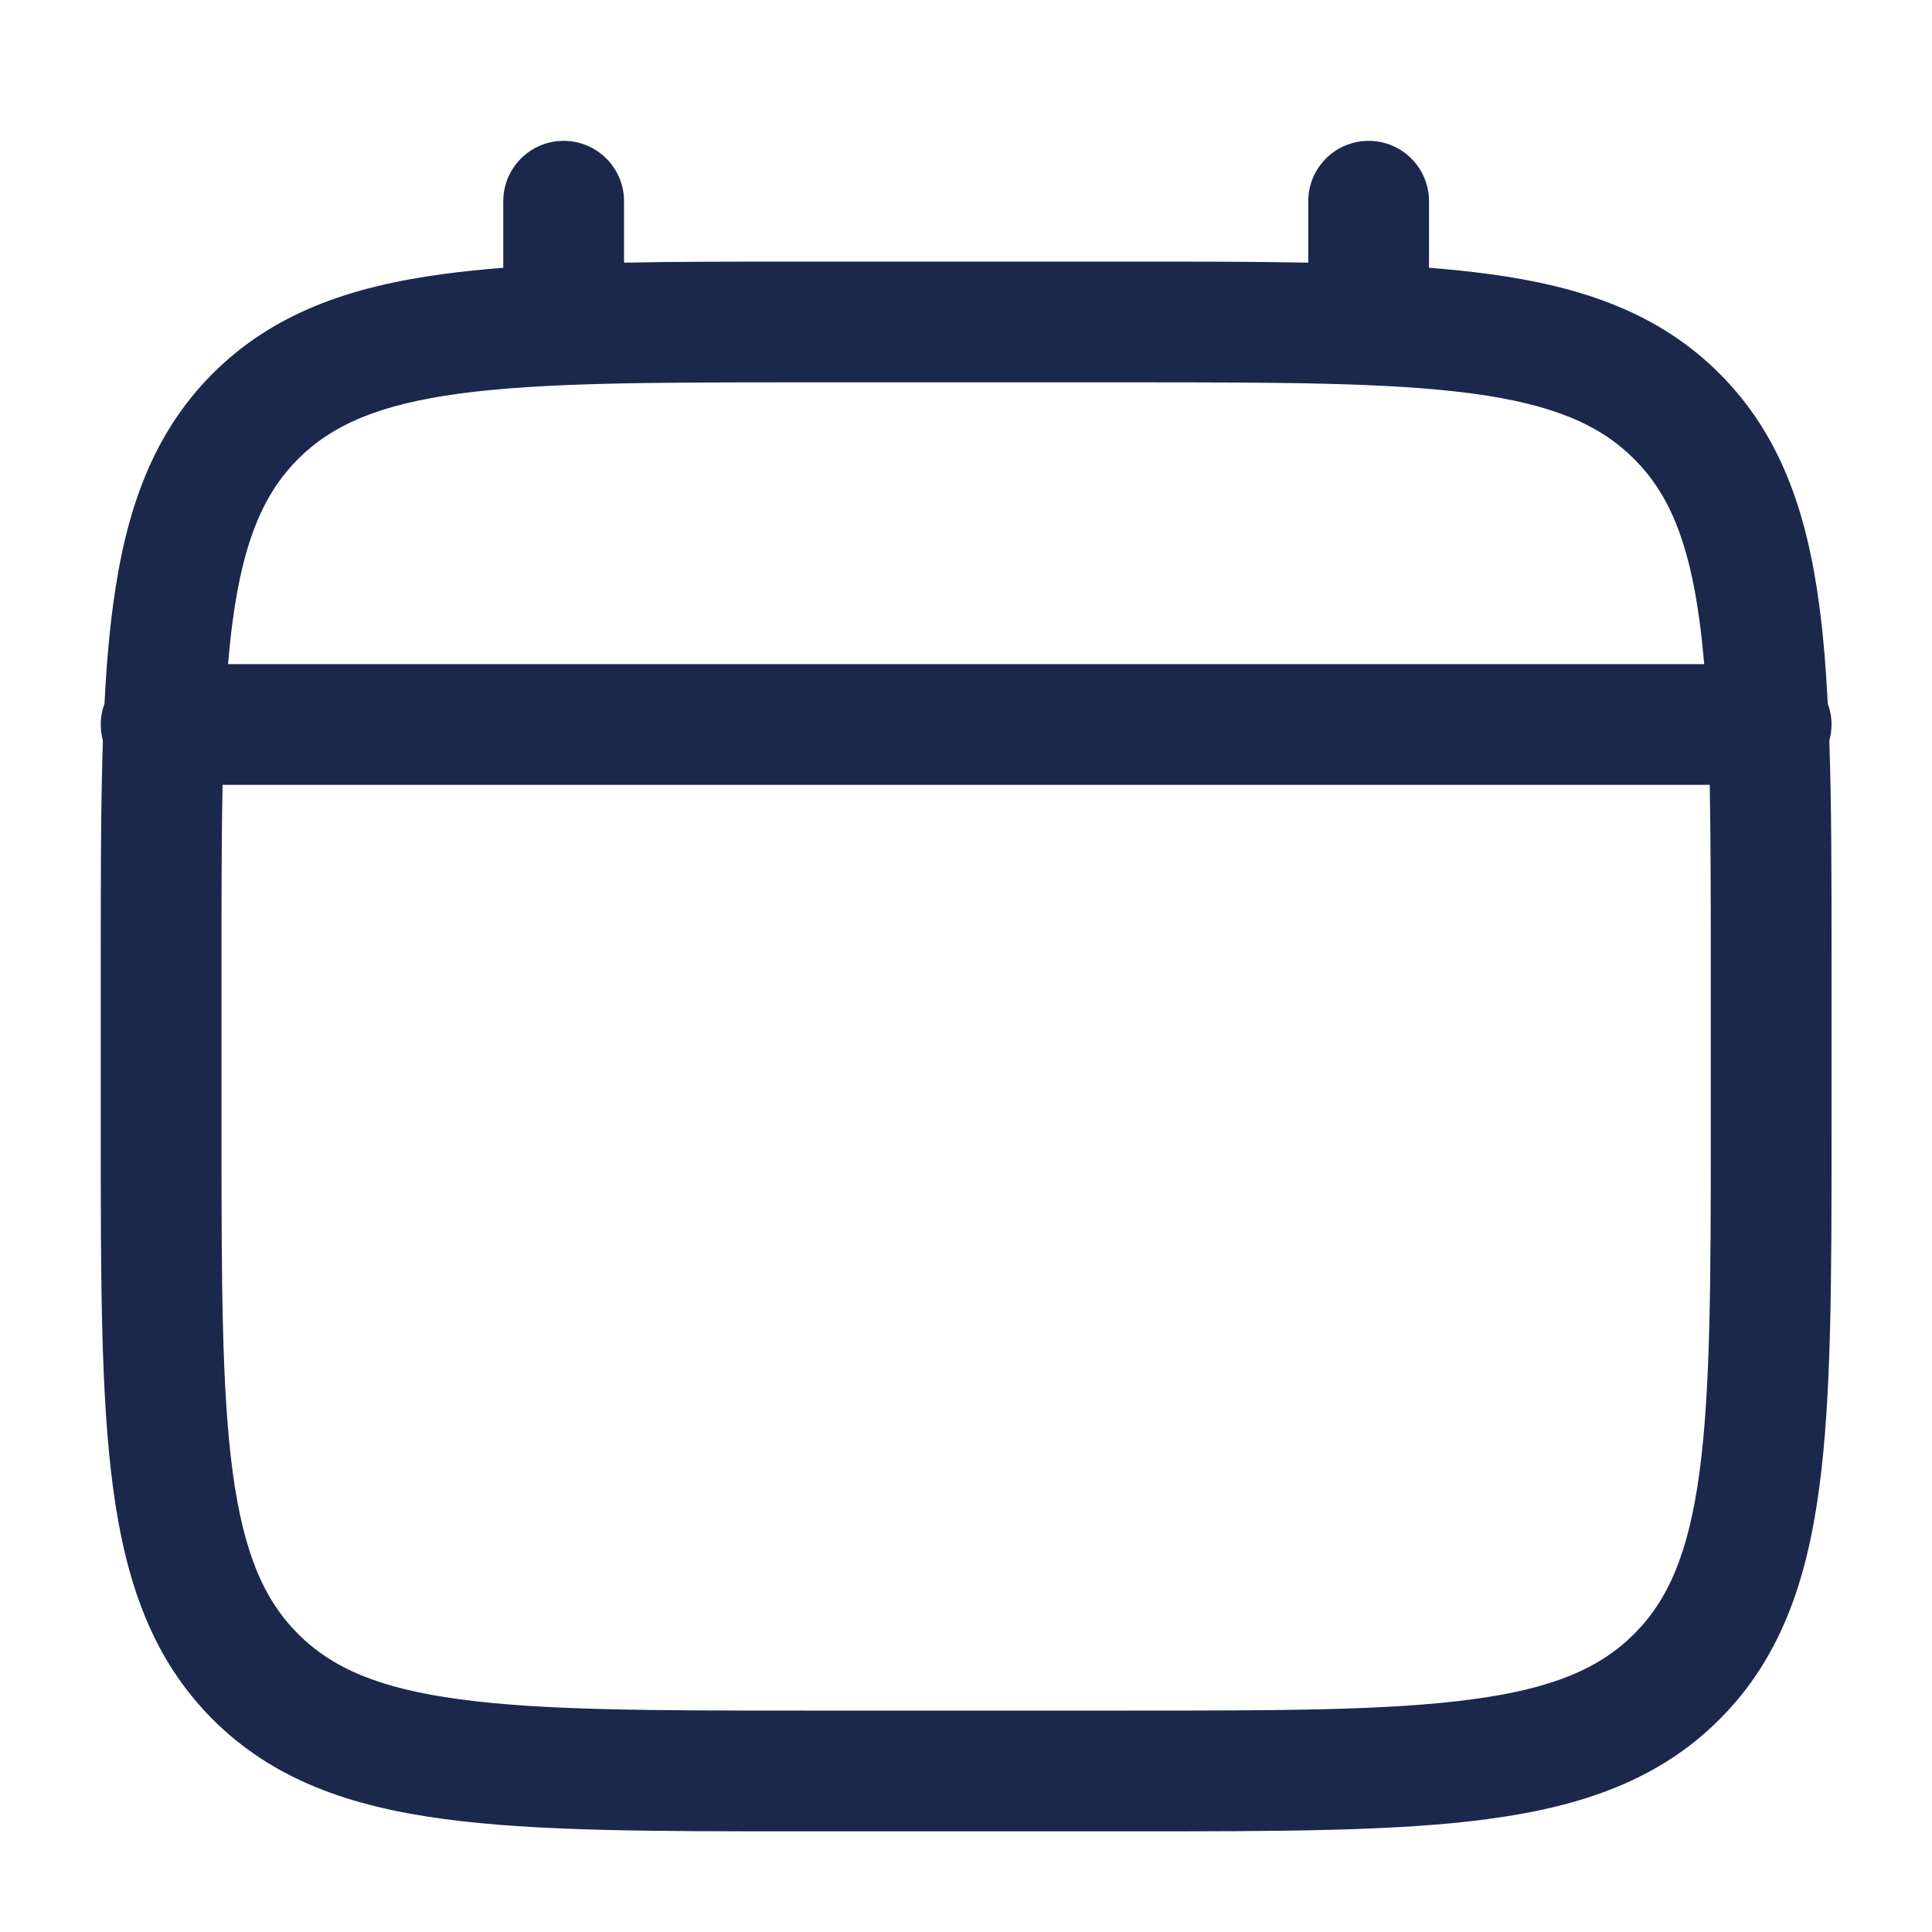 <svg width="20" height="20" viewBox="0 0 20 20" fill="none" xmlns="http://www.w3.org/2000/svg">
<path fill-rule="evenodd" clip-rule="evenodd" d="M5.835 1.458C6.18 1.458 6.46 1.738 6.46 2.083V2.719C7.011 2.708 7.619 2.708 8.288 2.708H11.715C12.383 2.708 12.991 2.708 13.543 2.719V2.083C13.543 1.738 13.823 1.458 14.168 1.458C14.513 1.458 14.793 1.738 14.793 2.083V2.772C15.01 2.789 15.215 2.81 15.409 2.836C16.386 2.967 17.177 3.244 17.8 3.867C18.424 4.491 18.701 5.282 18.832 6.259C18.874 6.571 18.902 6.912 18.921 7.283C18.946 7.351 18.96 7.424 18.96 7.5C18.96 7.557 18.952 7.613 18.937 7.666C18.96 8.335 18.96 9.094 18.96 9.953V11.713C18.96 13.245 18.96 14.458 18.832 15.407C18.701 16.384 18.424 17.175 17.8 17.799C17.177 18.422 16.386 18.699 15.409 18.83C14.46 18.958 13.246 18.958 11.715 18.958H8.288C6.756 18.958 5.543 18.958 4.594 18.83C3.617 18.699 2.826 18.422 2.202 17.799C1.579 17.175 1.302 16.384 1.171 15.407C1.043 14.458 1.043 13.245 1.043 11.713V9.953C1.043 9.094 1.043 8.335 1.065 7.666C1.051 7.613 1.043 7.557 1.043 7.5C1.043 7.424 1.057 7.351 1.082 7.283C1.1 6.912 1.129 6.571 1.171 6.259C1.302 5.282 1.579 4.491 2.202 3.867C2.826 3.244 3.617 2.967 4.594 2.836C4.788 2.81 4.993 2.789 5.21 2.772V2.083C5.21 1.738 5.489 1.458 5.835 1.458ZM2.304 8.125C2.293 8.669 2.293 9.288 2.293 10V11.666C2.293 13.255 2.294 14.384 2.409 15.241C2.522 16.079 2.734 16.562 3.086 16.915C3.439 17.267 3.922 17.479 4.76 17.591C5.617 17.707 6.746 17.708 8.335 17.708H11.668C13.257 17.708 14.386 17.707 15.242 17.591C16.081 17.479 16.564 17.267 16.916 16.915C17.269 16.562 17.48 16.079 17.593 15.241C17.708 14.384 17.71 13.255 17.71 11.666V10C17.71 9.288 17.709 8.669 17.699 8.125H2.304ZM17.642 6.875H2.361C2.374 6.717 2.39 6.567 2.409 6.425C2.522 5.587 2.734 5.104 3.086 4.751C3.439 4.399 3.922 4.187 4.76 4.074C5.617 3.959 6.746 3.958 8.335 3.958H11.668C13.257 3.958 14.386 3.959 15.242 4.074C16.081 4.187 16.564 4.399 16.916 4.751C17.269 5.104 17.48 5.587 17.593 6.425C17.612 6.567 17.628 6.717 17.642 6.875Z" fill="#1C274C"/>
</svg>
